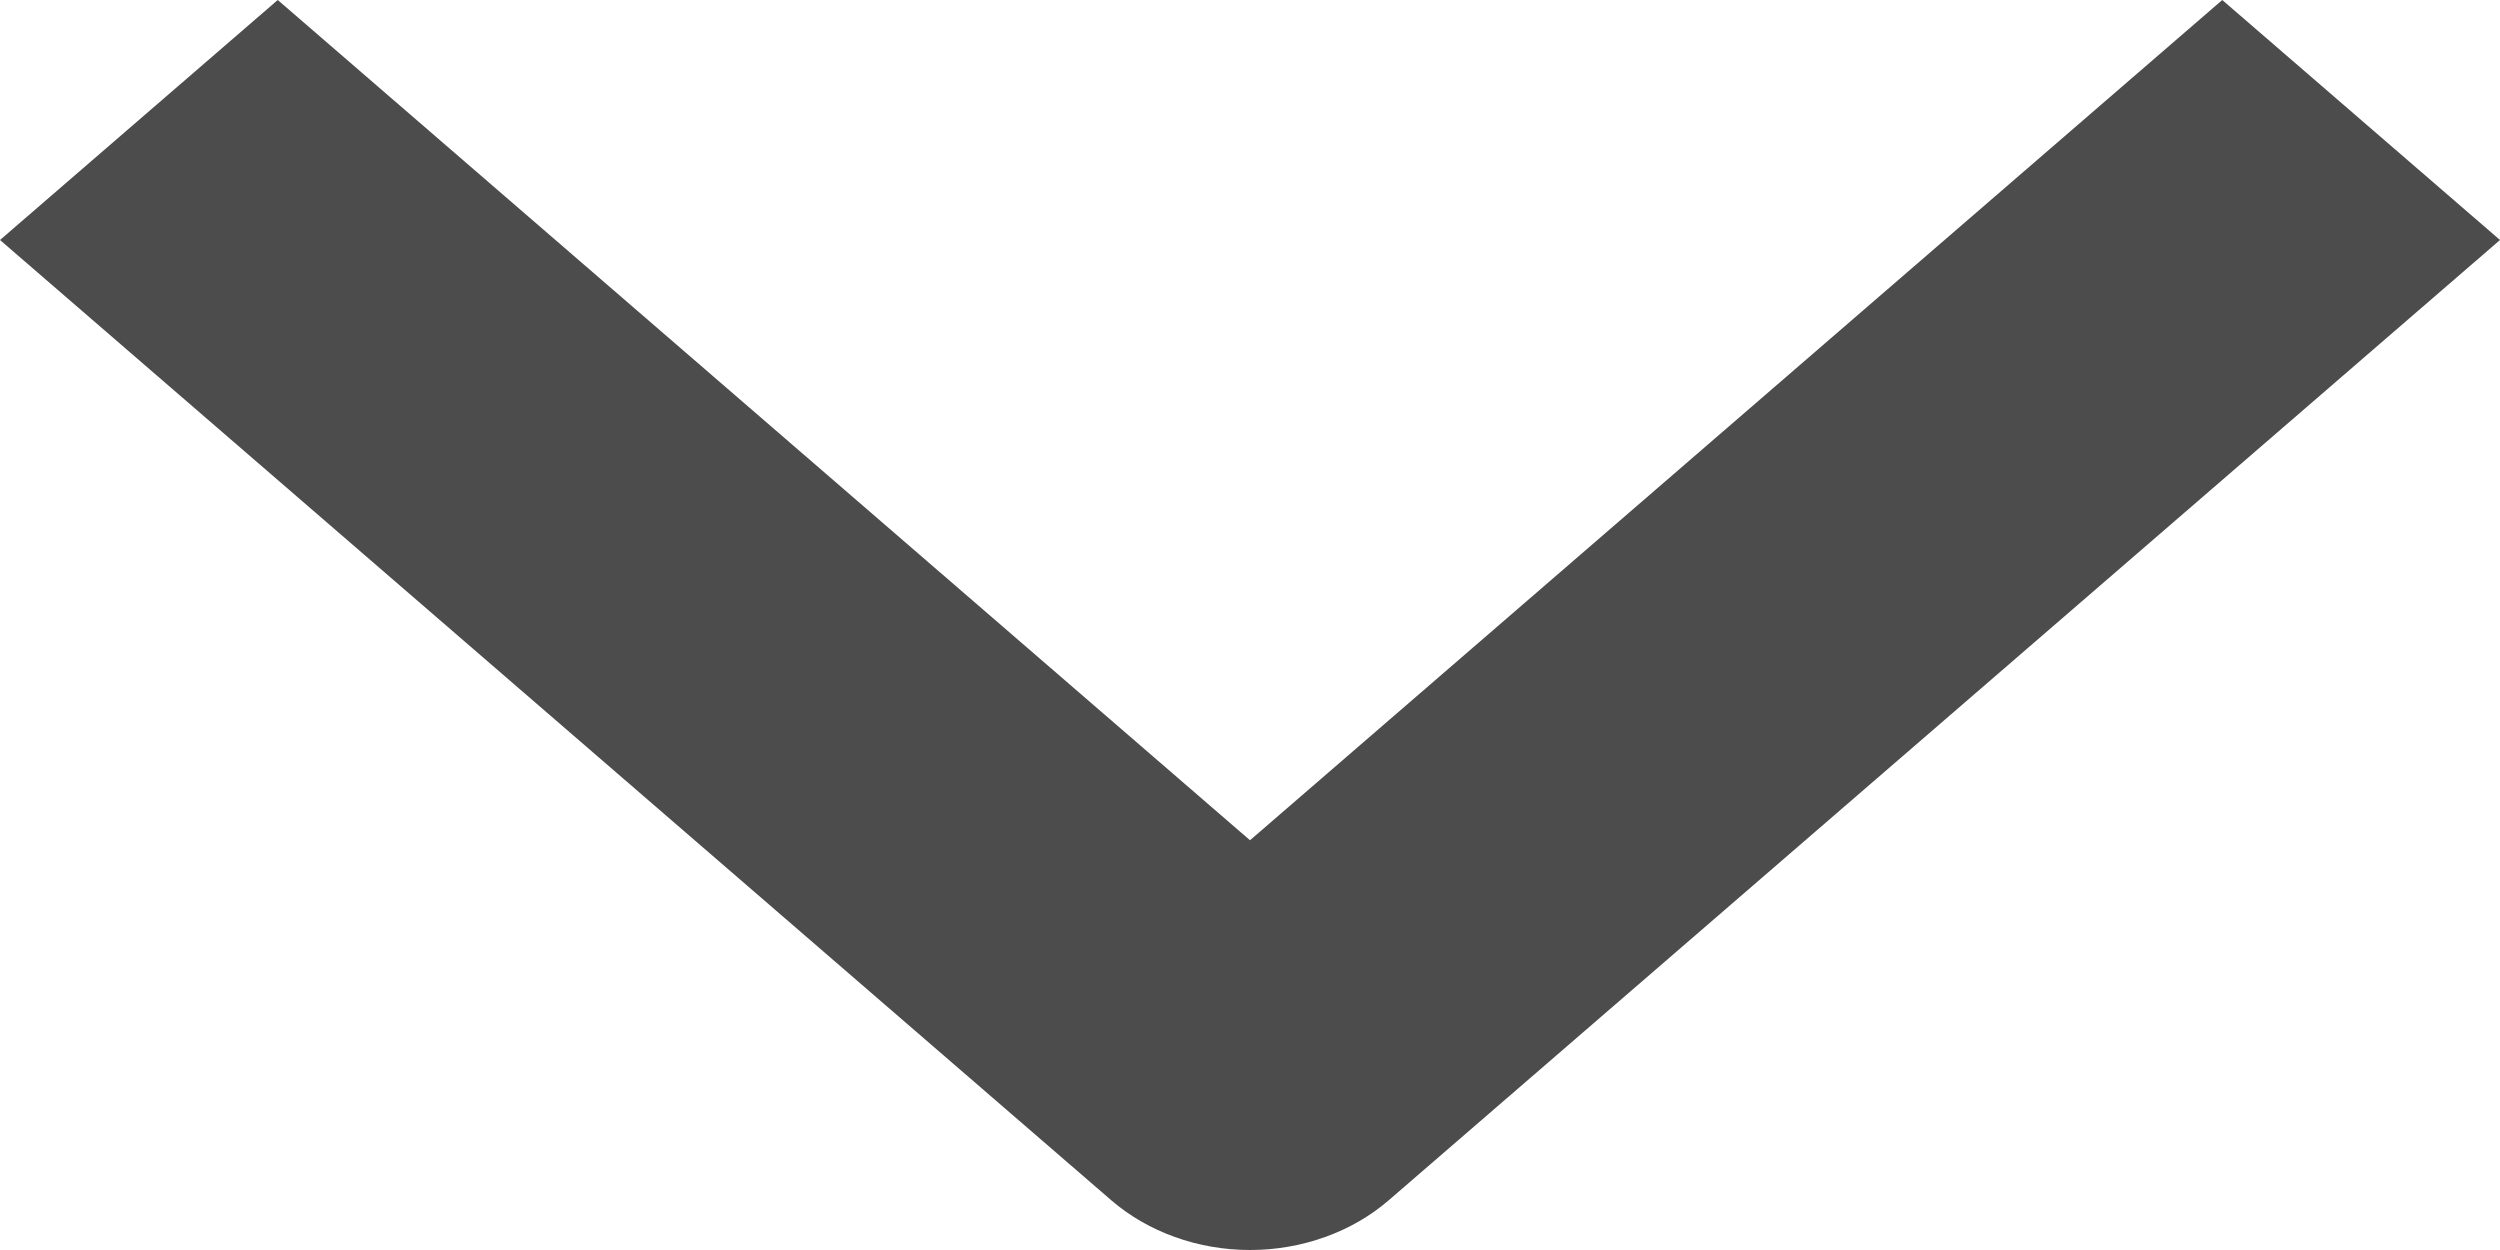 <svg width="10" height="5" viewBox="0 0 10 5" fill="none" xmlns="http://www.w3.org/2000/svg">
<path id="Vector" fill-rule="evenodd" clip-rule="evenodd" d="M4.445 4.801L0 0.96L1.111 0L5 3.361L8.889 0L10 0.96L5.555 4.801C5.408 4.928 5.208 5 5 5C4.792 5 4.592 4.928 4.445 4.801Z" fill="black" fill-opacity="0.7"/>
</svg>
